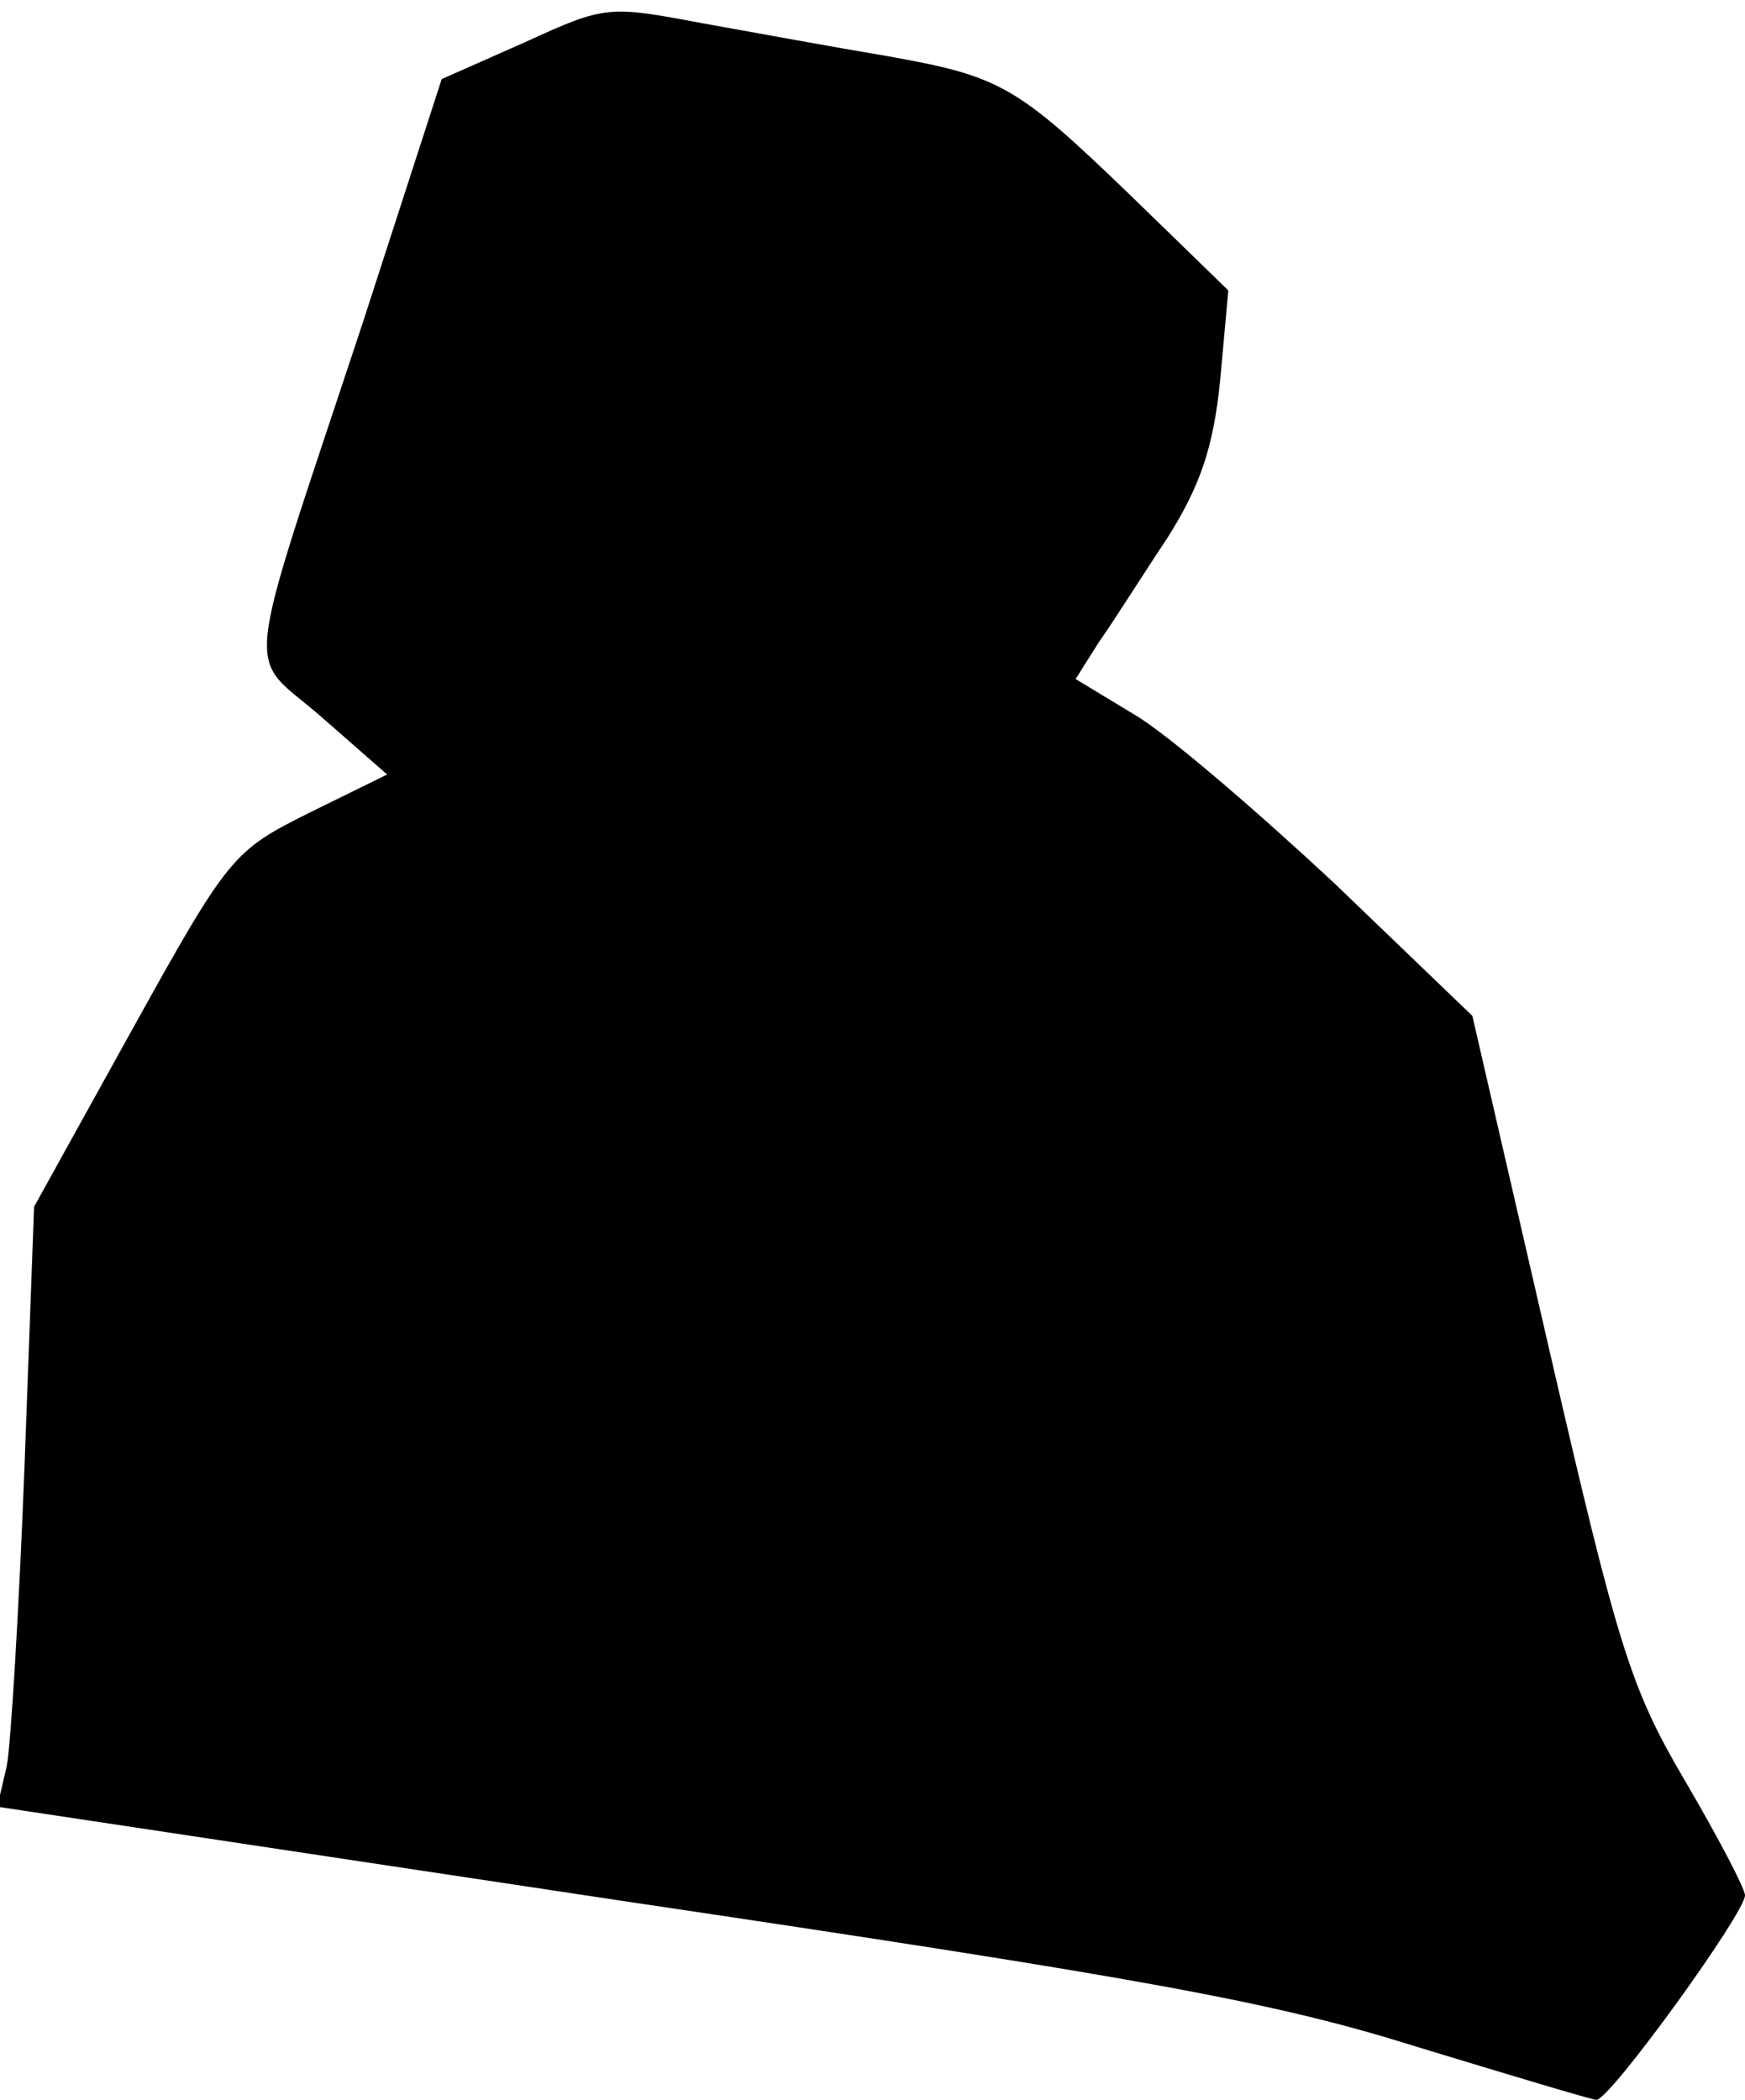 <?xml version="1.0" standalone="no"?>
<!DOCTYPE svg PUBLIC "-//W3C//DTD SVG 20010904//EN"
 "http://www.w3.org/TR/2001/REC-SVG-20010904/DTD/svg10.dtd">
<svg version="1.0" xmlns="http://www.w3.org/2000/svg"
 width="128pt" height="154pt" viewBox="0 0 128 154"
 preserveAspectRatio="xMidYMid meet">
<g transform="translate(0,154) scale(0.1,-0.1)"
fill="#000000" stroke="none">
<path fill="#000000" stroke="none" d="M385 1509 l-61 -27 -58 -179 c-90 -272
-86 -240 -30 -289 l48 -42 -57 -28 c-56 -28 -59 -31 -130 -159 l-72 -130 -7
-190 c-4 -104 -10 -204 -13 -220 l-7 -30 458 -69 c384 -57 478 -74 583 -107
69 -21 129 -39 132 -39 10 0 109 137 109 150 0 5 -20 43 -44 84 -40 68 -49 97
-100 318 l-56 243 -102 98 c-57 53 -122 109 -146 123 l-43 26 17 27 c10 14 32
49 50 76 24 38 34 66 39 116 l6 66 -71 69 c-85 82 -96 88 -180 103 -36 6 -96
17 -135 24 -69 13 -71 13 -130 -14z"/>
</g>
</svg>
